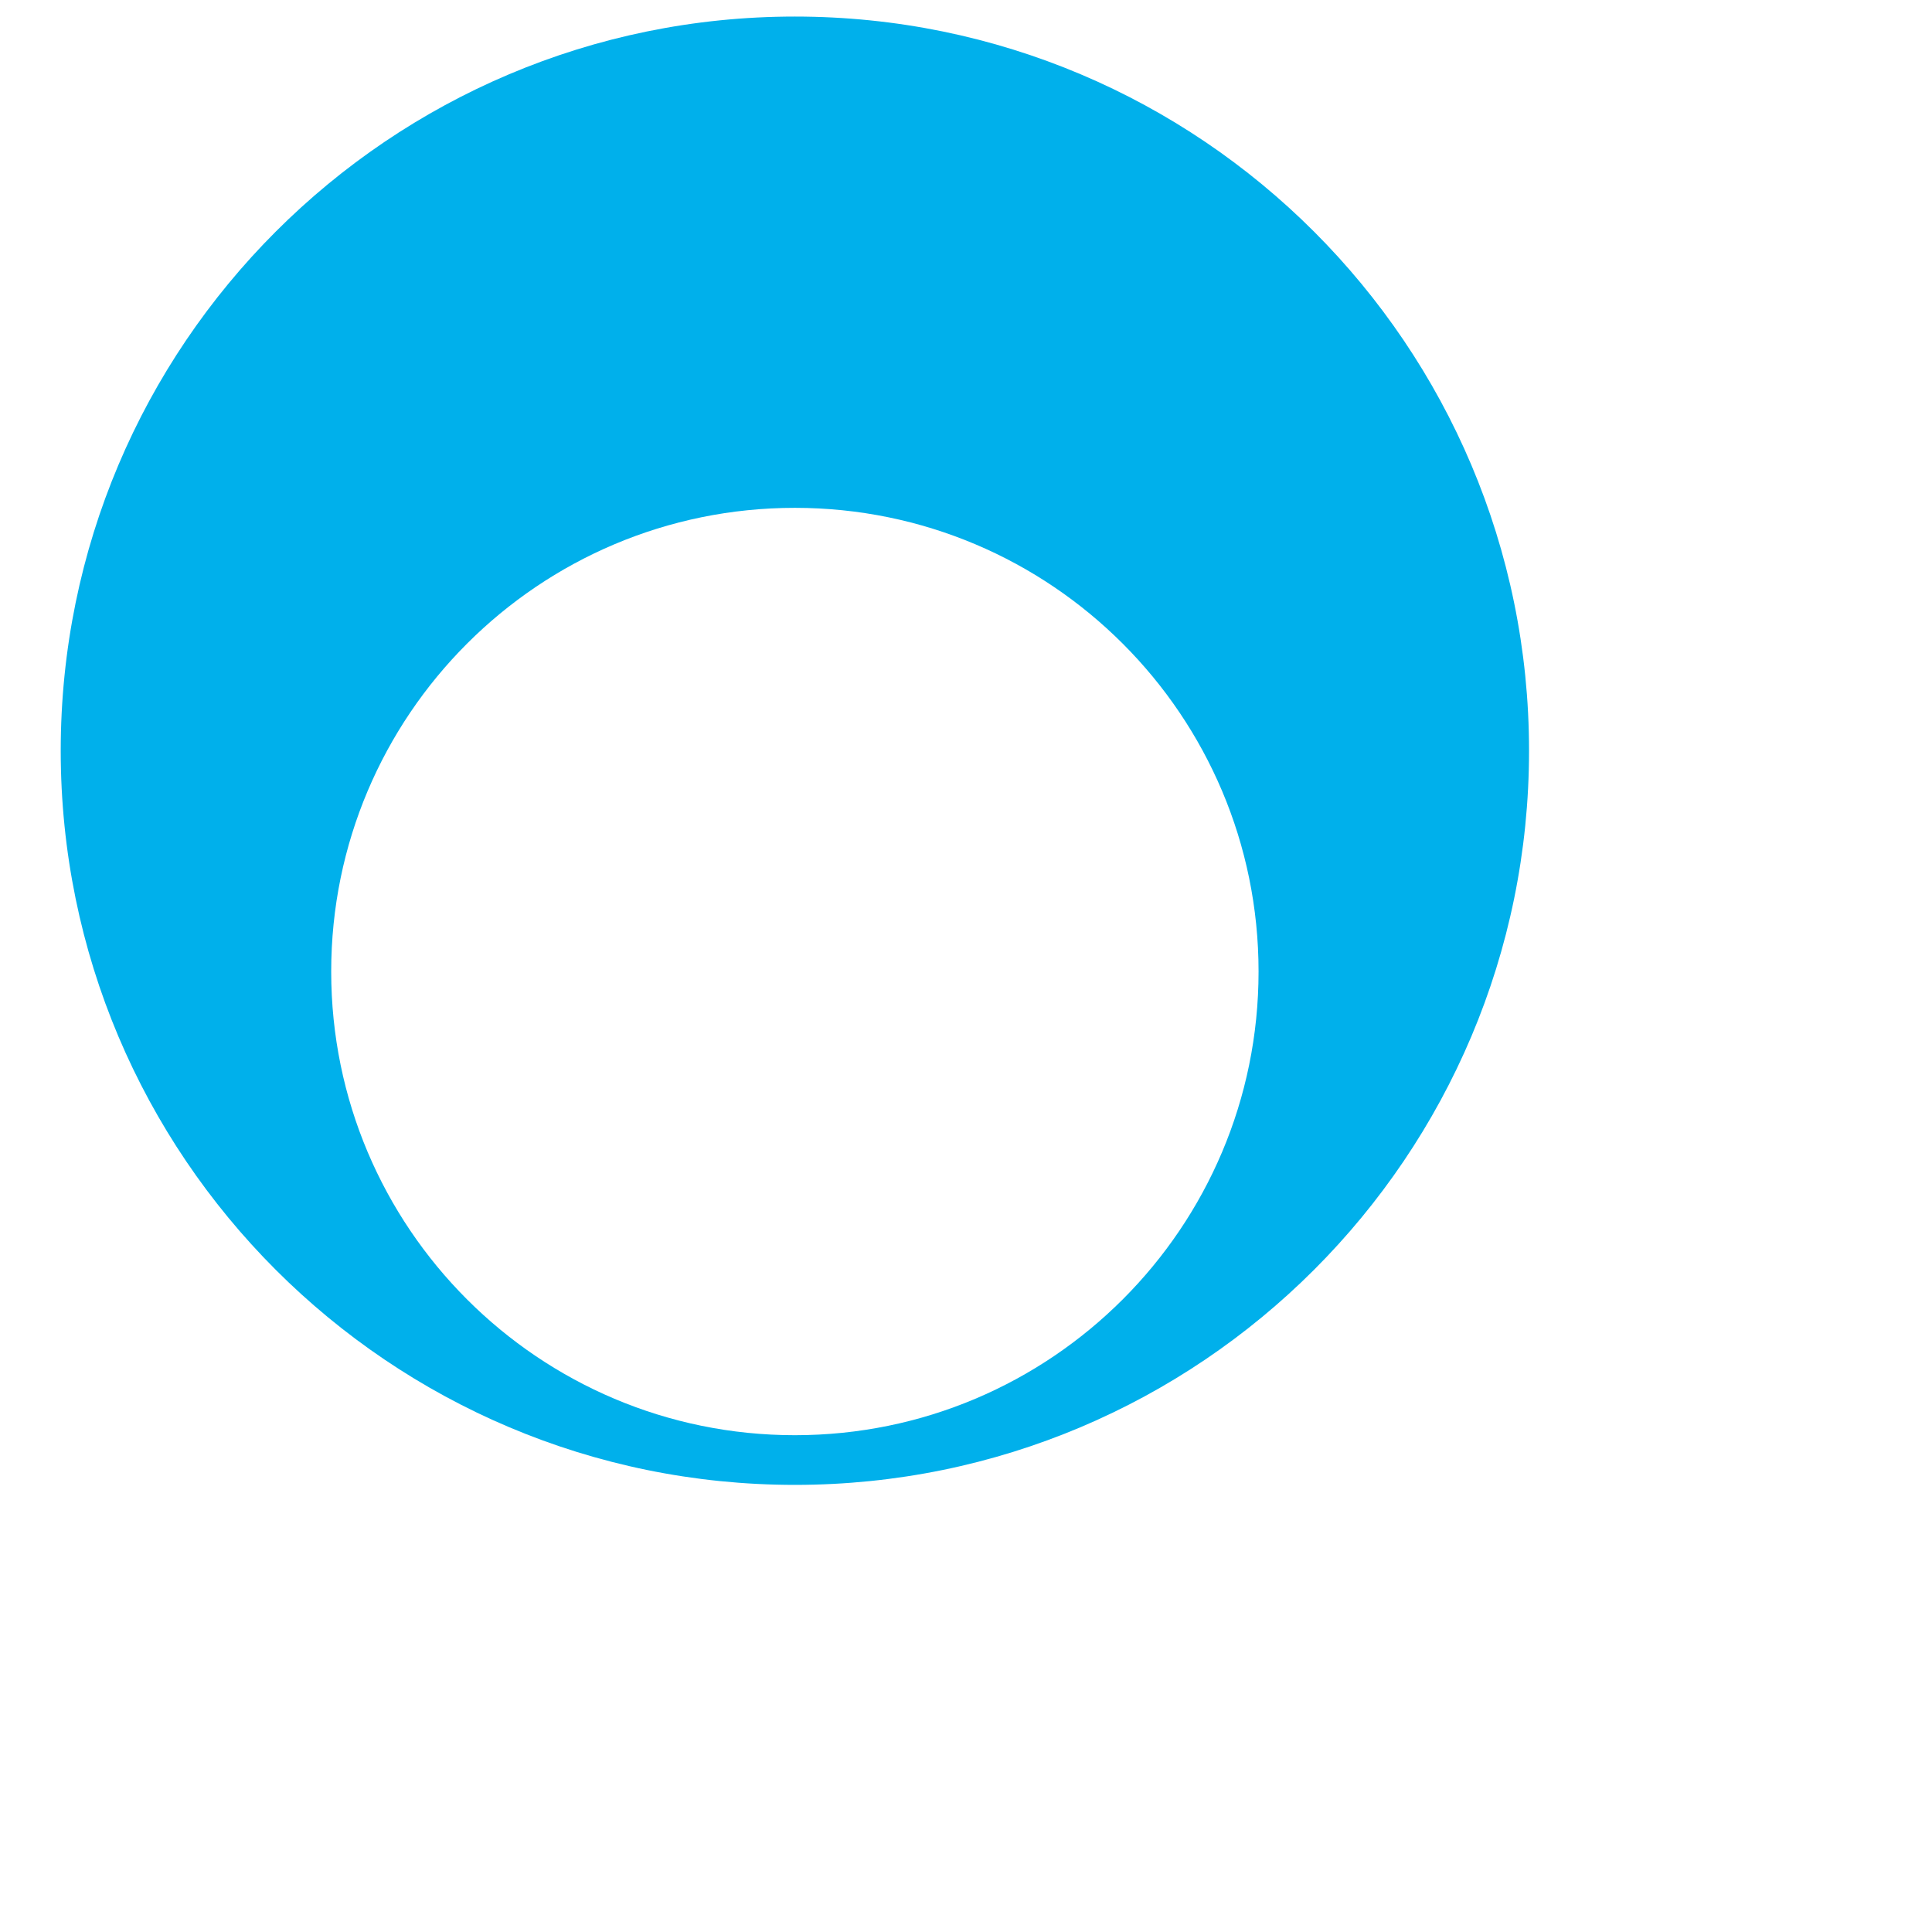 <?xml version="1.0" encoding="UTF-8"?>
<svg xmlns="http://www.w3.org/2000/svg" width="35" height="35" viewBox="0 0 35 35" fill="none">
  <g id="Frame">
    <g id="Group">
      <path id="Vector" d="M14.4 26.9C21.745 26.9 27.7 20.945 27.7 13.6C27.7 6.255 21.745 0.3 14.4 0.3C7.055 0.3 1.1 6.255 1.1 13.6C1.1 20.945 7.055 26.9 14.4 26.9Z" fill="#00B0EB"></path>
      <g id="Group_2">
        <g id="Group_3">
          <g id="Vector_2" filter="url(#filter0_d_53_2135)">
            <path d="M14.4 22C19.039 22 22.8 18.239 22.8 13.6C22.8 8.961 19.039 5.2 14.4 5.2C9.761 5.2 6 8.961 6 13.6C6 18.239 9.761 22 14.4 22Z" fill="white"></path>
          </g>
        </g>
      </g>
    </g>
  </g>
  <defs>
    <filter id="filter0_d_53_2135" x="2" y="5.2" width="24.8" height="24.8" color-interpolation-filters="sRGB">
      <feFlood flood-opacity="0" result="BackgroundImageFix"></feFlood>
      <feColorMatrix in="SourceAlpha" type="matrix" values="0 0 0 0 0 0 0 0 0 0 0 0 0 0 0 0 0 0 127 0" result="hardAlpha"></feColorMatrix>
      <feOffset dy="4"></feOffset>
      <feGaussianBlur stdDeviation="2"></feGaussianBlur>
      <feComposite in2="hardAlpha" operator="out"></feComposite>
      <feColorMatrix type="matrix" values="0 0 0 0 0 0 0 0 0 0 0 0 0 0 0 0 0 0 0.25 0"></feColorMatrix>
      <feBlend mode="normal" in2="BackgroundImageFix" result="effect1_dropShadow_53_2135"></feBlend>
      <feBlend mode="normal" in="SourceGraphic" in2="effect1_dropShadow_53_2135" result="shape"></feBlend>
    </filter>
  </defs>
</svg>
